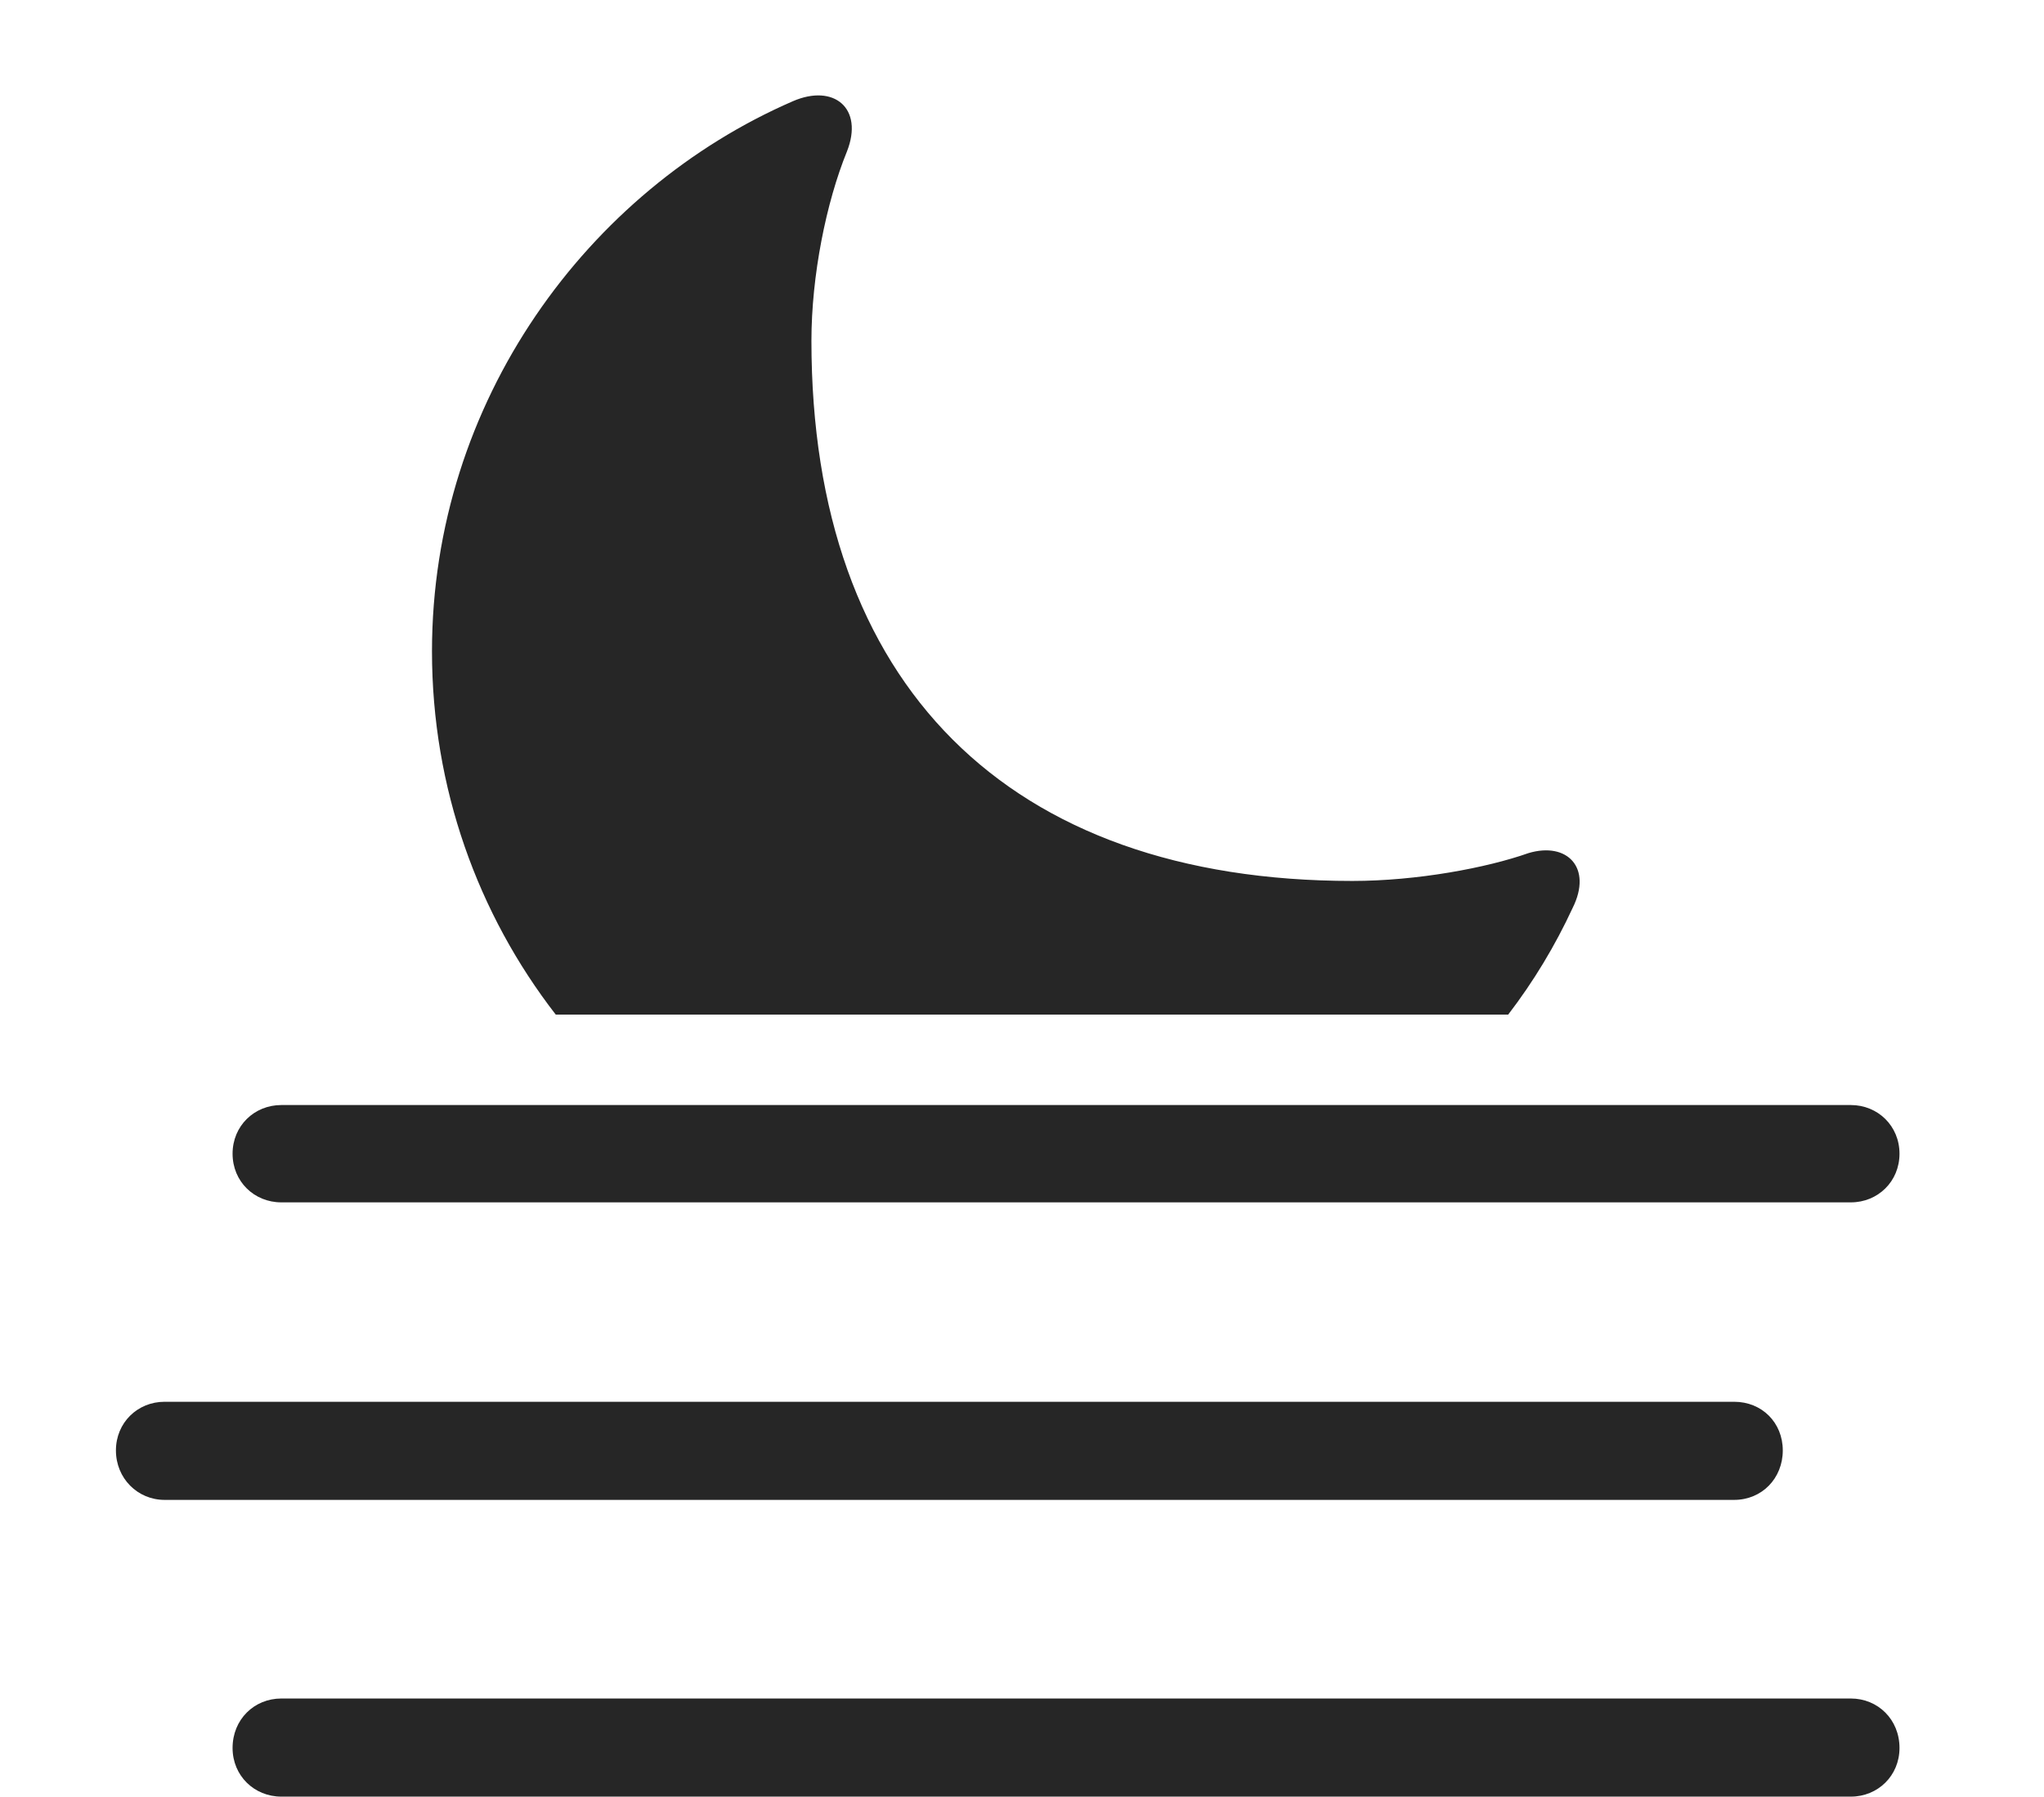 <?xml version="1.0" encoding="UTF-8"?>
<!--Generator: Apple Native CoreSVG 341-->
<!DOCTYPE svg
PUBLIC "-//W3C//DTD SVG 1.1//EN"
       "http://www.w3.org/Graphics/SVG/1.1/DTD/svg11.dtd">
<svg version="1.1" xmlns="http://www.w3.org/2000/svg" xmlns:xlink="http://www.w3.org/1999/xlink" viewBox="0 0 25.83 22.705">
 <g>
  <rect height="22.705" opacity="0" width="25.83" x="0" y="0"/>
  <path d="M10.703 1.914C10.44 2.559 10.254 3.486 10.254 4.307C10.254 8.643 12.734 11.133 17.09 11.133C17.91 11.133 18.789 10.967 19.316 10.781C19.805 10.635 20.127 10.967 19.873 11.475C19.654 11.948 19.382 12.401 19.059 12.822L7.023 12.822C6.04 11.553 5.459 9.96 5.459 8.232C5.459 5.068 7.432 2.402 10.02 1.279C10.537 1.055 10.918 1.367 10.703 1.914Z" fill="black" fill-opacity="0.85"/>
  <path d="M2.08 18.955L21.914 18.955C22.266 18.955 22.529 18.682 22.529 18.33C22.529 17.979 22.266 17.715 21.914 17.715L2.08 17.715C1.738 17.715 1.465 17.979 1.465 18.33C1.465 18.682 1.738 18.955 2.08 18.955ZM3.555 22.705L23.389 22.705C23.73 22.705 24.004 22.441 24.004 22.09C24.004 21.729 23.73 21.465 23.389 21.465L3.555 21.465C3.213 21.465 2.939 21.729 2.939 22.09C2.939 22.441 3.213 22.705 3.555 22.705ZM3.555 15.195L23.389 15.195C23.73 15.195 24.004 14.932 24.004 14.58C24.004 14.229 23.73 13.965 23.389 13.965L3.555 13.965C3.213 13.965 2.939 14.229 2.939 14.58C2.939 14.932 3.213 15.195 3.555 15.195Z" fill="black" fill-opacity="0.85"/>
 </g>
</svg>
